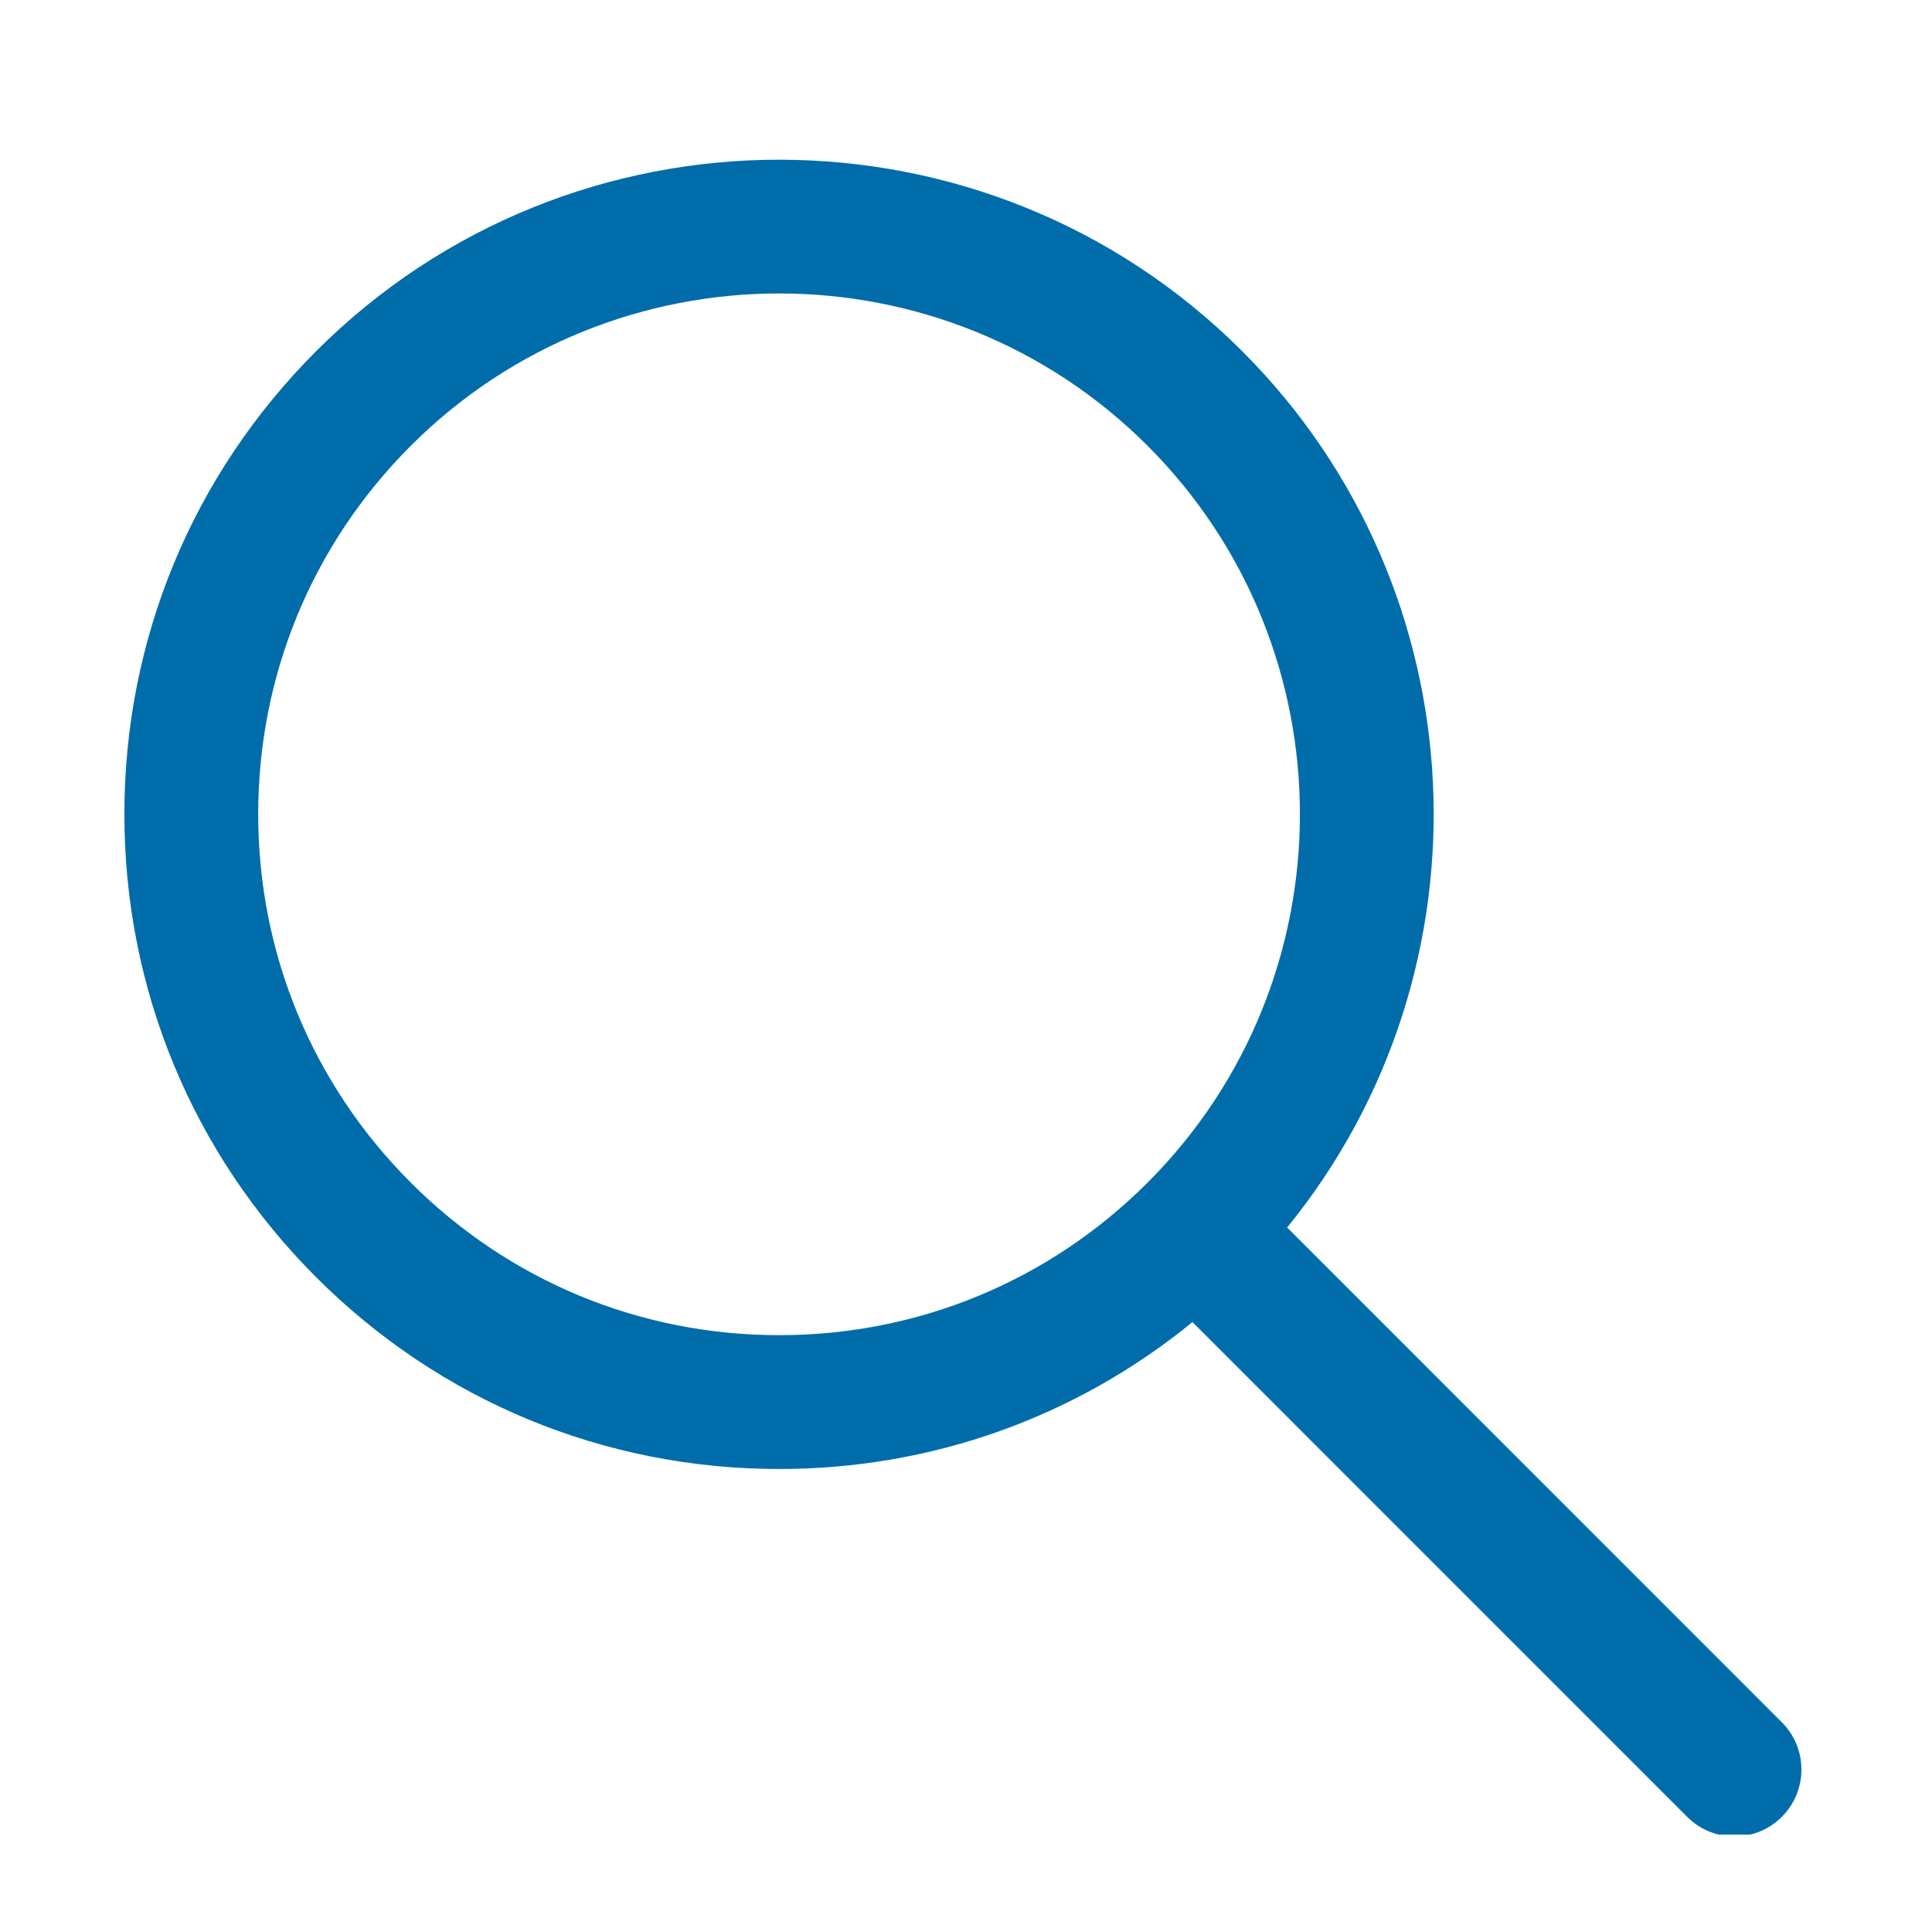 <svg xmlns="http://www.w3.org/2000/svg" xmlns:xlink="http://www.w3.org/1999/xlink" width="500" zoomAndPan="magnify" viewBox="0 0 375 375" height="500" preserveAspectRatio="xMidYMid meet" version="1.0"><defs><clipPath id="5672a886f9"><path d="M 24.082 31 L 350 31 L 350 356.09 L 24.082 356.09 Z M 24.082 31 " clip-rule="nonzero"/></clipPath></defs><g clip-path="url(#5672a886f9)"><path fill="#006daa" d="M 79.734 86.527 C 99.445 66.816 125.348 56.961 151.234 56.961 C 177.133 56.961 203.035 66.816 222.746 86.527 C 262.168 125.965 262.168 190.121 222.746 229.543 C 203.645 248.645 178.25 259.156 151.234 259.156 C 124.227 259.156 98.836 248.645 79.734 229.543 C 60.629 210.434 50.117 185.047 50.117 158.039 C 50.117 131.023 60.629 105.629 79.734 86.527 Z M 151.234 285.133 C 180.82 285.133 208.844 275.086 231.457 256.613 L 327.477 352.652 C 330.012 355.188 333.34 356.457 336.66 356.457 C 339.984 356.457 343.309 355.188 345.848 352.652 C 350.922 347.578 350.922 339.355 345.848 334.289 L 249.832 238.258 C 290.473 188.395 287.566 114.629 241.109 68.16 C 191.543 18.613 110.914 18.613 61.363 68.16 C 37.355 92.168 24.141 124.082 24.141 158.039 C 24.141 191.98 37.355 223.906 61.363 247.906 C 85.367 271.918 117.289 285.133 151.234 285.133 " fill-opacity="1" fill-rule="nonzero"/></g></svg>